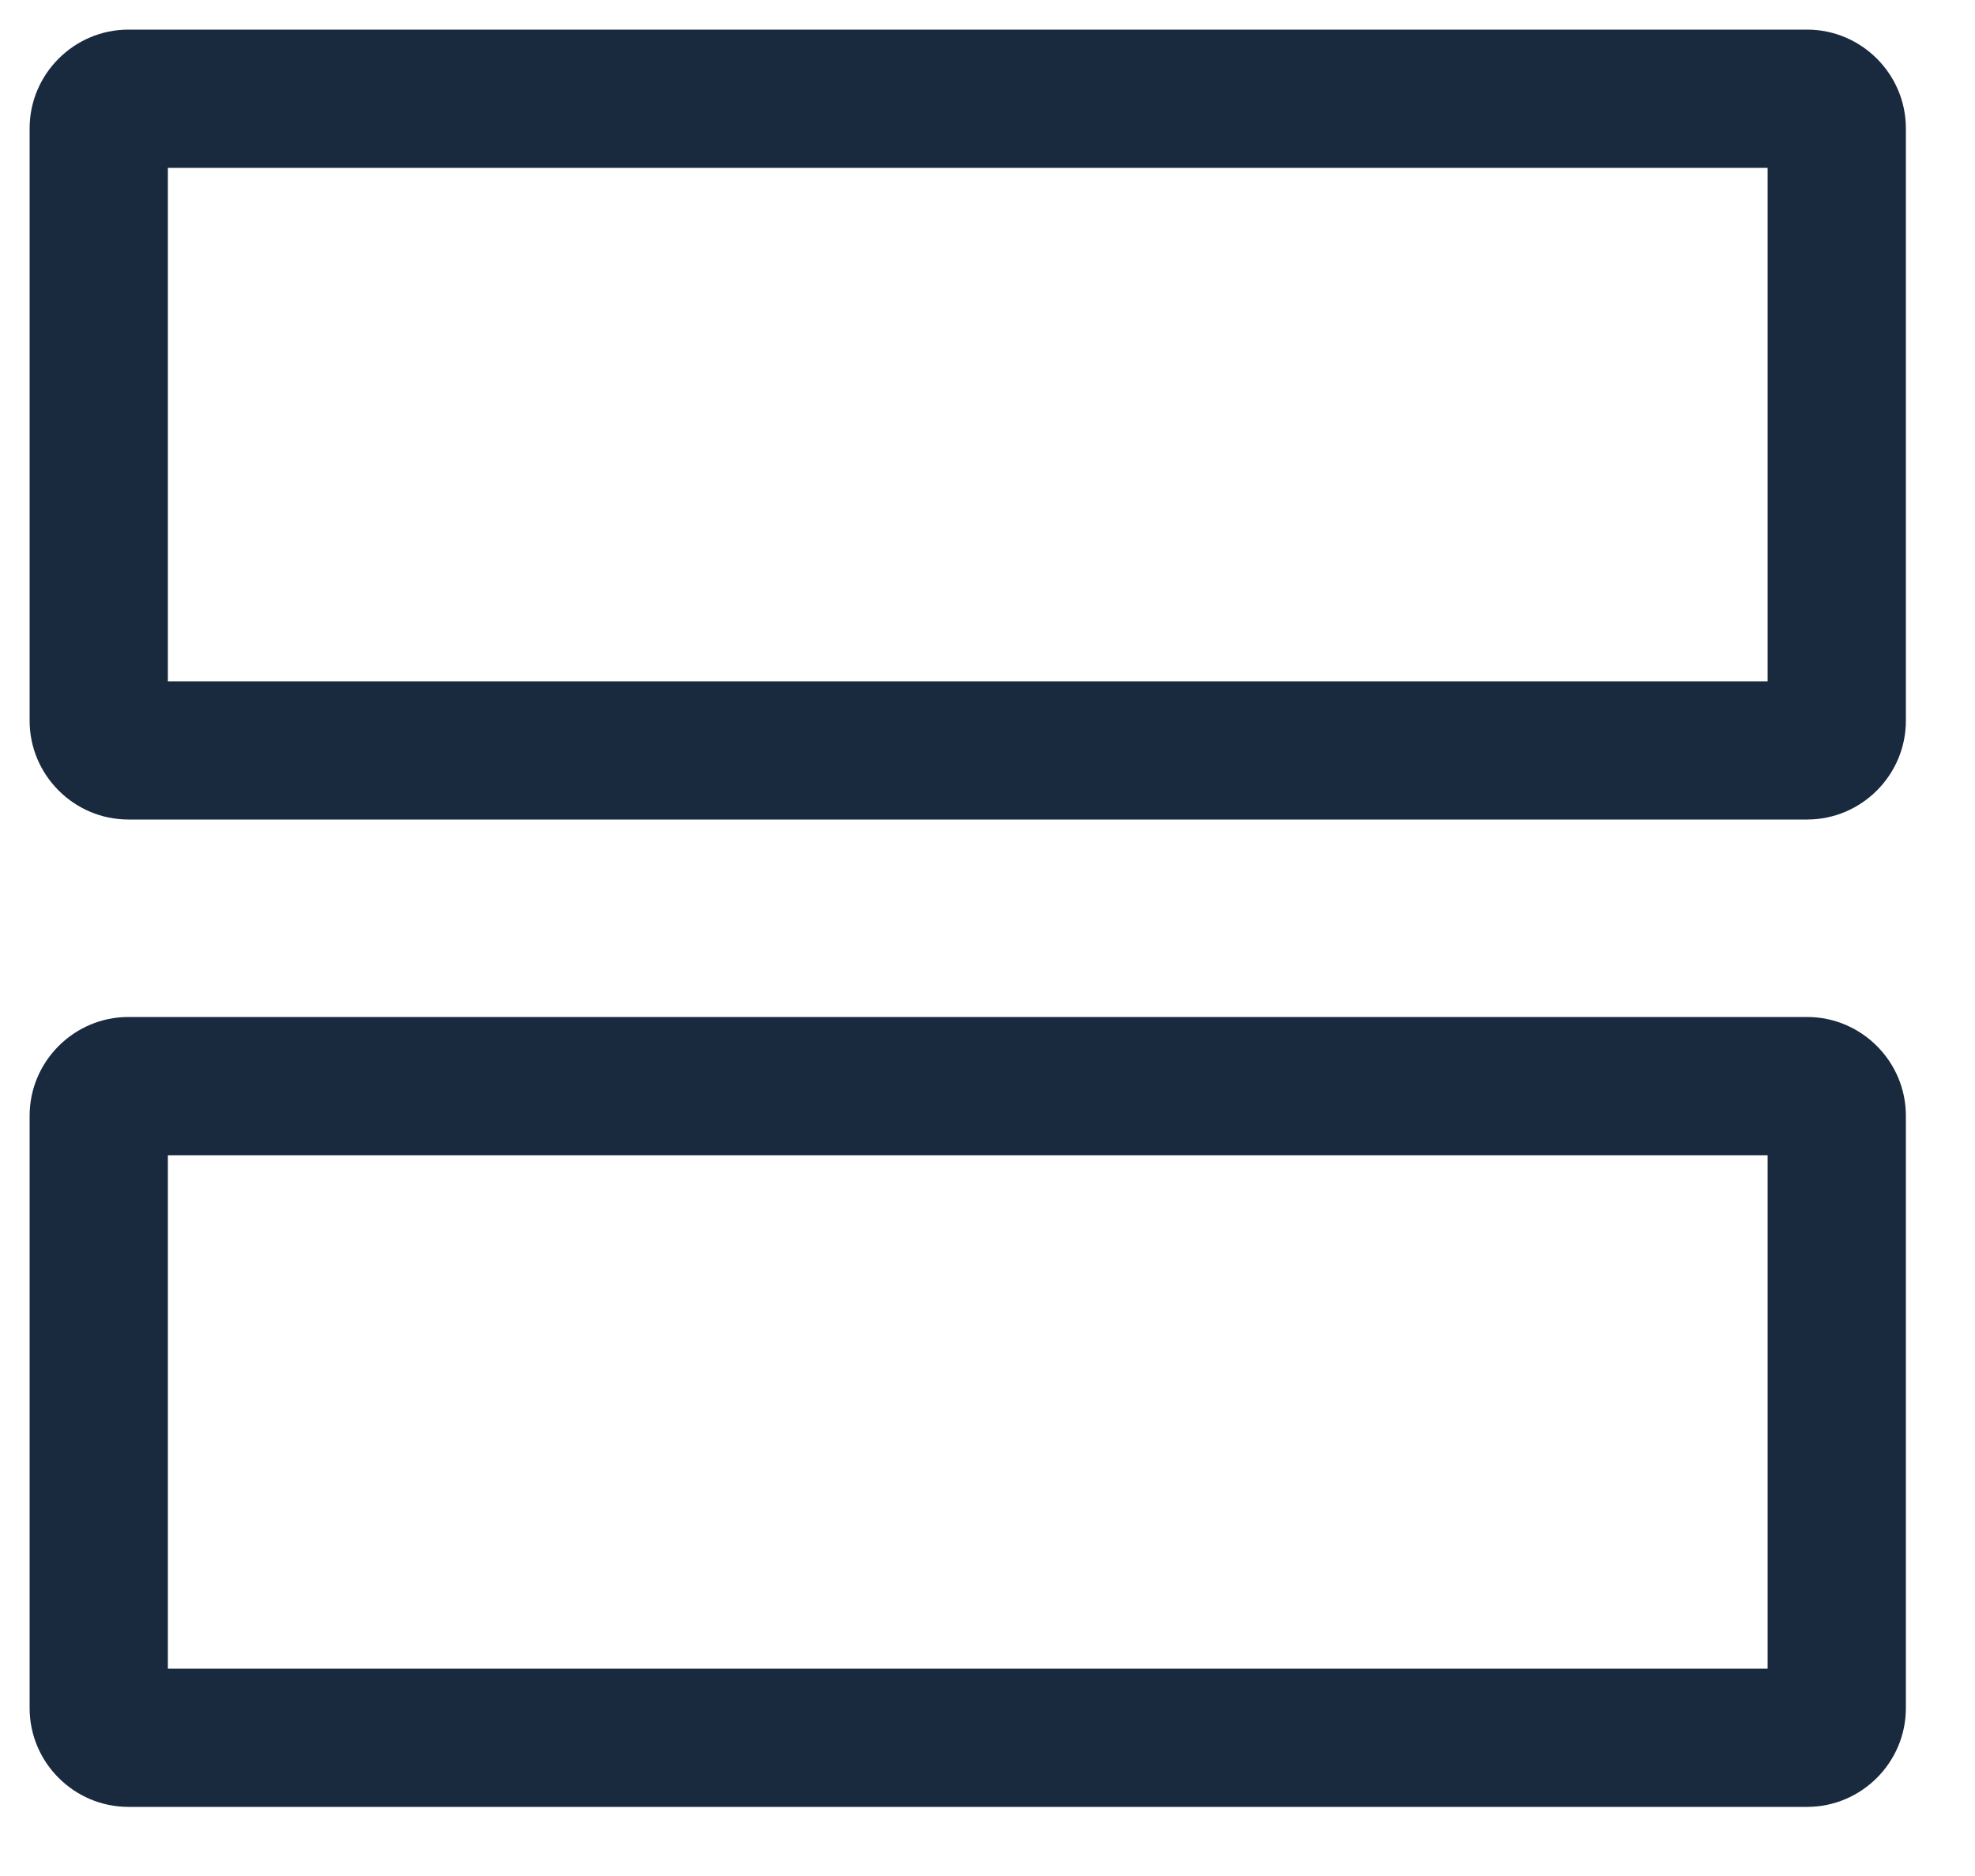 <svg width="20" height="19" viewBox="0 0 20 19" fill="none" xmlns="http://www.w3.org/2000/svg">
<path d="M1.3 1.7H18.3V0.3H1.3V1.7ZM18.3 1.7C18.077 1.7 17.9 1.523 17.9 1.3H19.3C19.3 0.75 18.85 0.3 18.3 0.3V1.7ZM17.9 1.3V7.3H19.3V1.3H17.9ZM17.9 7.3C17.9 7.077 18.077 6.9 18.3 6.9V8.3C18.85 8.3 19.3 7.85 19.3 7.3H17.9ZM18.3 6.9H1.3V8.3H18.3V6.9ZM1.3 6.9C1.523 6.9 1.7 7.077 1.7 7.3H0.3C0.3 7.85 0.75 8.3 1.3 8.3V6.9ZM1.7 7.3V1.3H0.3V7.3H1.7ZM1.7 1.3C1.7 1.523 1.523 1.7 1.3 1.7V0.3C0.75 0.3 0.3 0.75 0.3 1.3H1.7ZM1.3 11.7H18.3V10.3H1.3V11.7ZM18.3 11.7C18.077 11.7 17.9 11.523 17.9 11.3H19.3C19.3 10.75 18.85 10.3 18.3 10.3V11.7ZM17.9 11.3V17.3H19.3V11.3H17.9ZM17.9 17.3C17.9 17.077 18.077 16.9 18.3 16.9V18.3C18.85 18.3 19.3 17.85 19.3 17.3H17.9ZM18.3 16.9H1.3V18.3H18.3V16.9ZM1.3 16.9C1.523 16.9 1.7 17.077 1.7 17.3H0.3C0.3 17.85 0.75 18.3 1.3 18.3V16.9ZM1.7 17.3V11.3H0.3V17.3H1.7ZM1.7 11.3C1.7 11.523 1.523 11.7 1.3 11.7V10.3C0.75 10.3 0.3 10.75 0.3 11.3H1.7Z" fill="#192A3E"/>
</svg>
